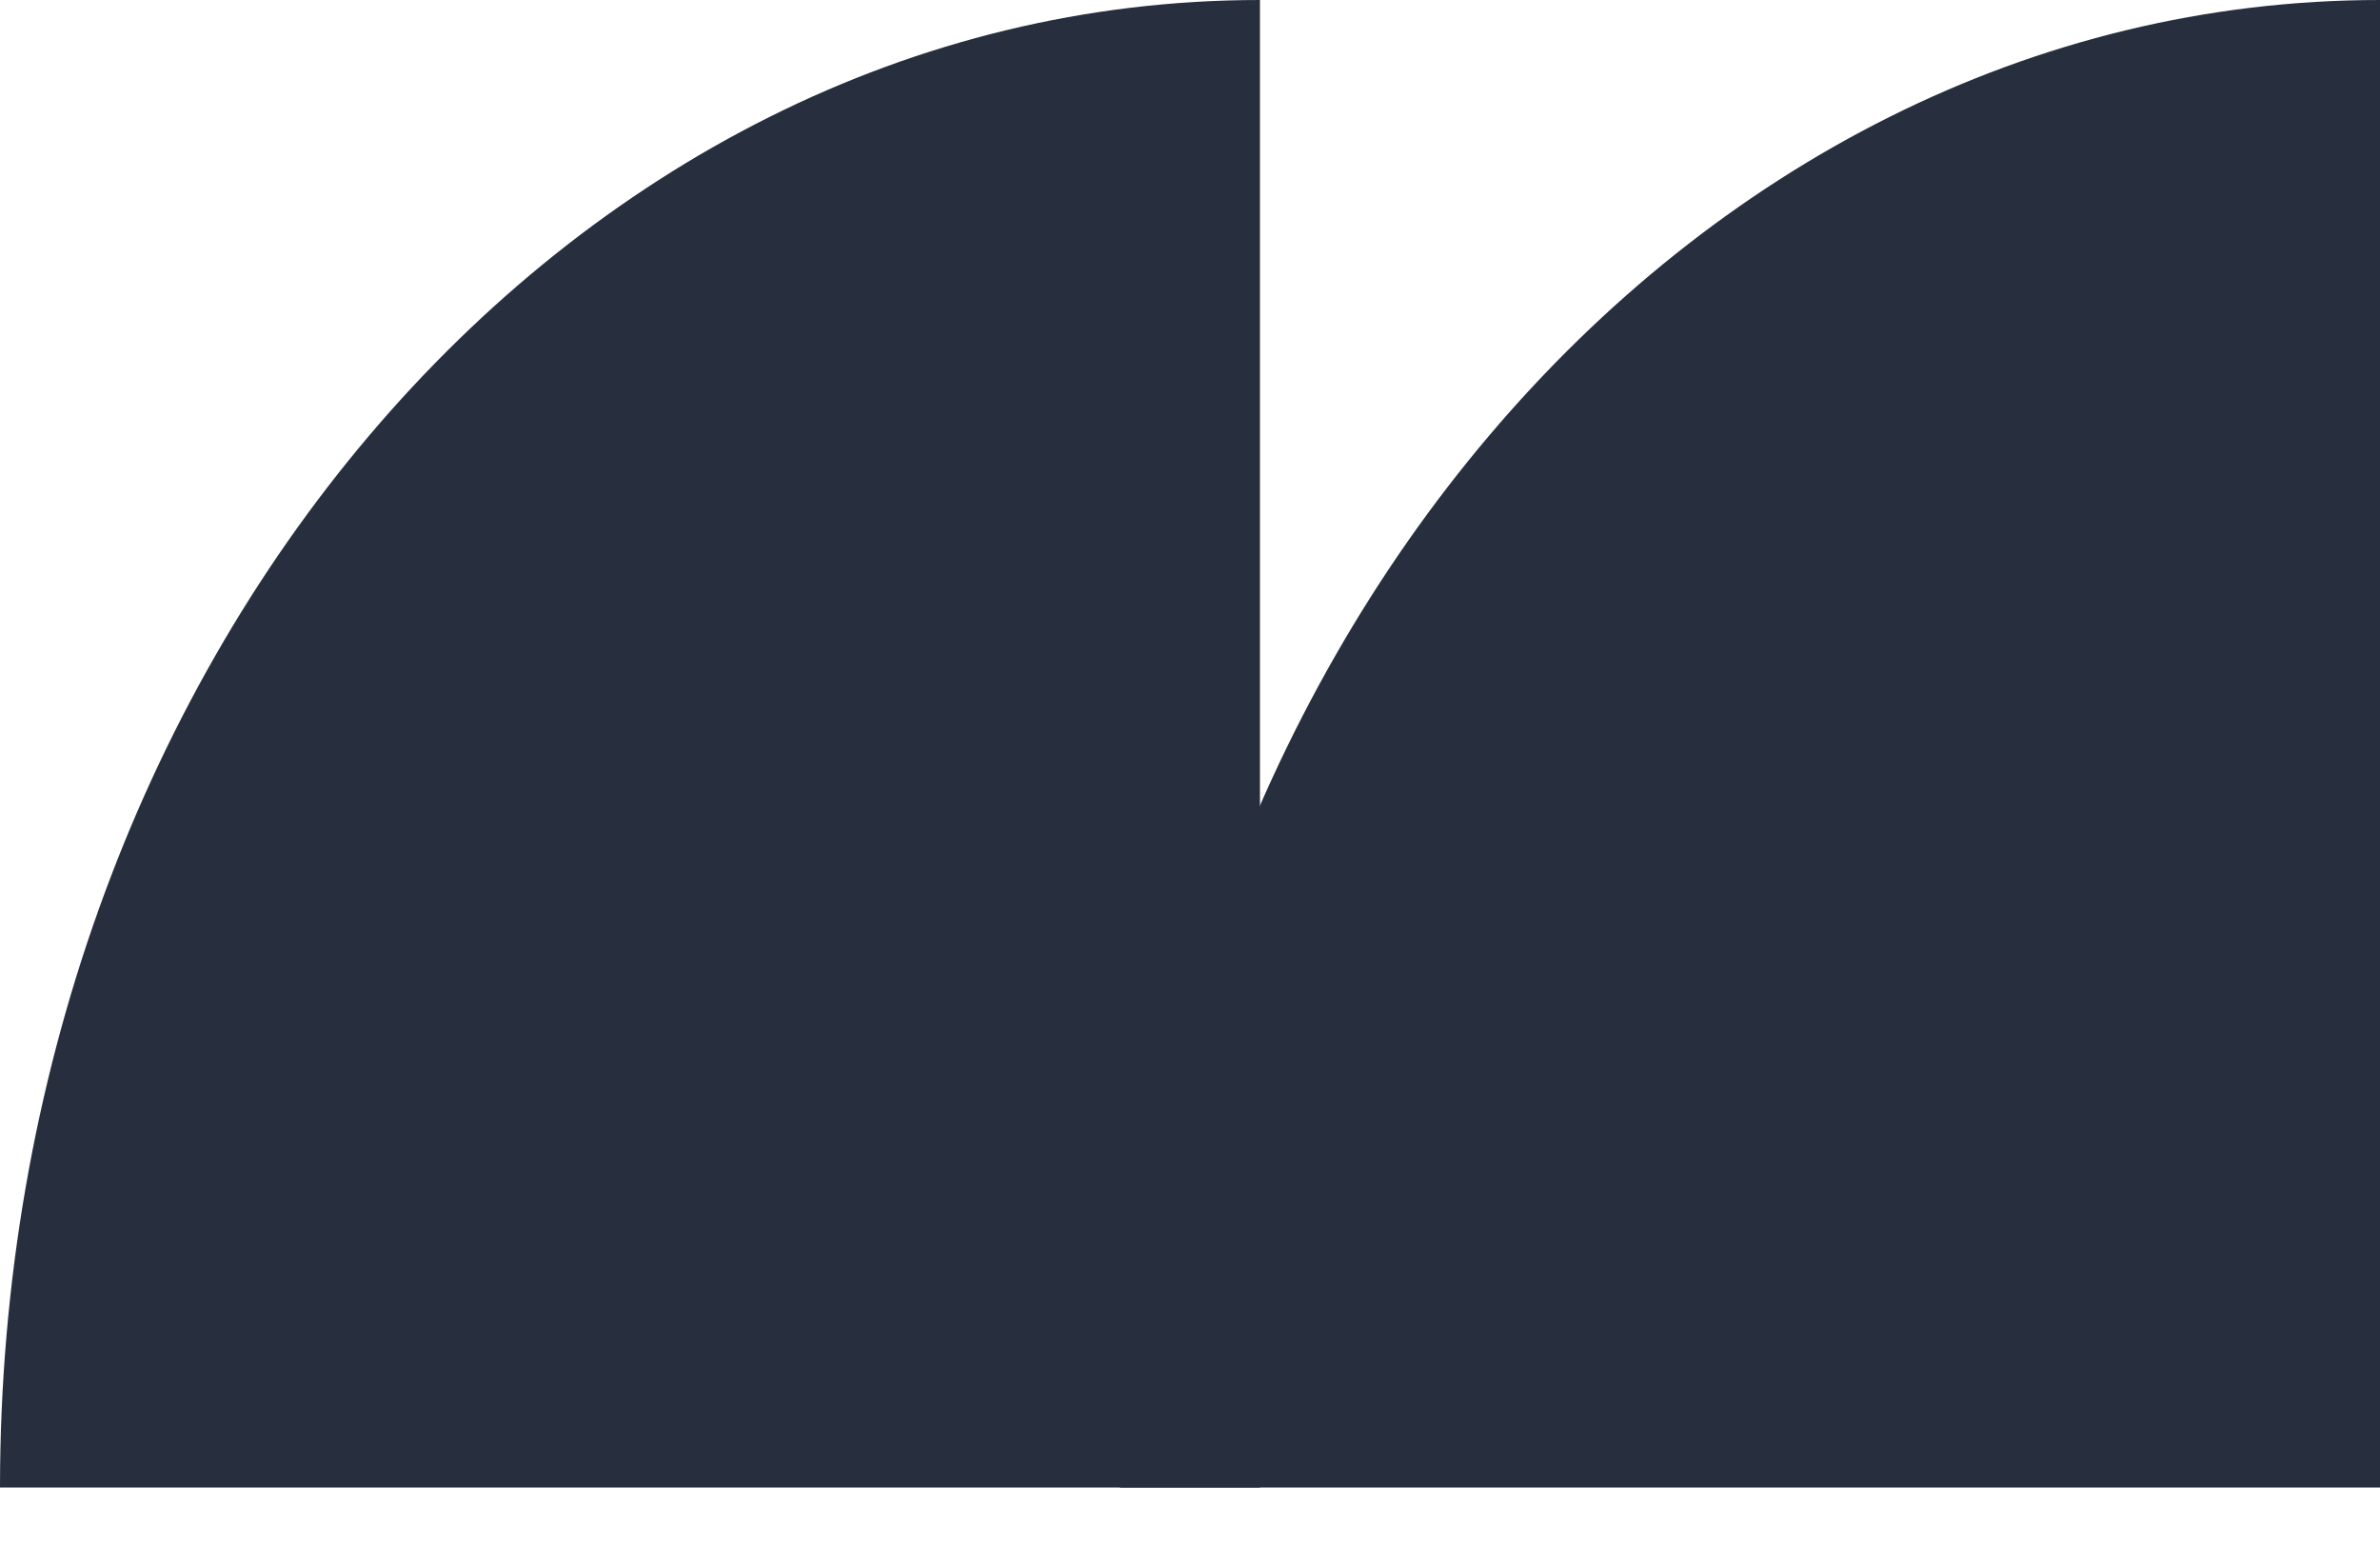 <svg width="20" height="13" viewBox="0 0 20 13" fill="none" xmlns="http://www.w3.org/2000/svg">
<path d="M10.588 0C4.741 0 0 5.597 0 12.5H10.588V0Z" fill="#272F3E"/>
<path d="M20 0C14.152 0 9.412 5.597 9.412 12.5H20V0Z" fill="#272F3E"/>
</svg>
